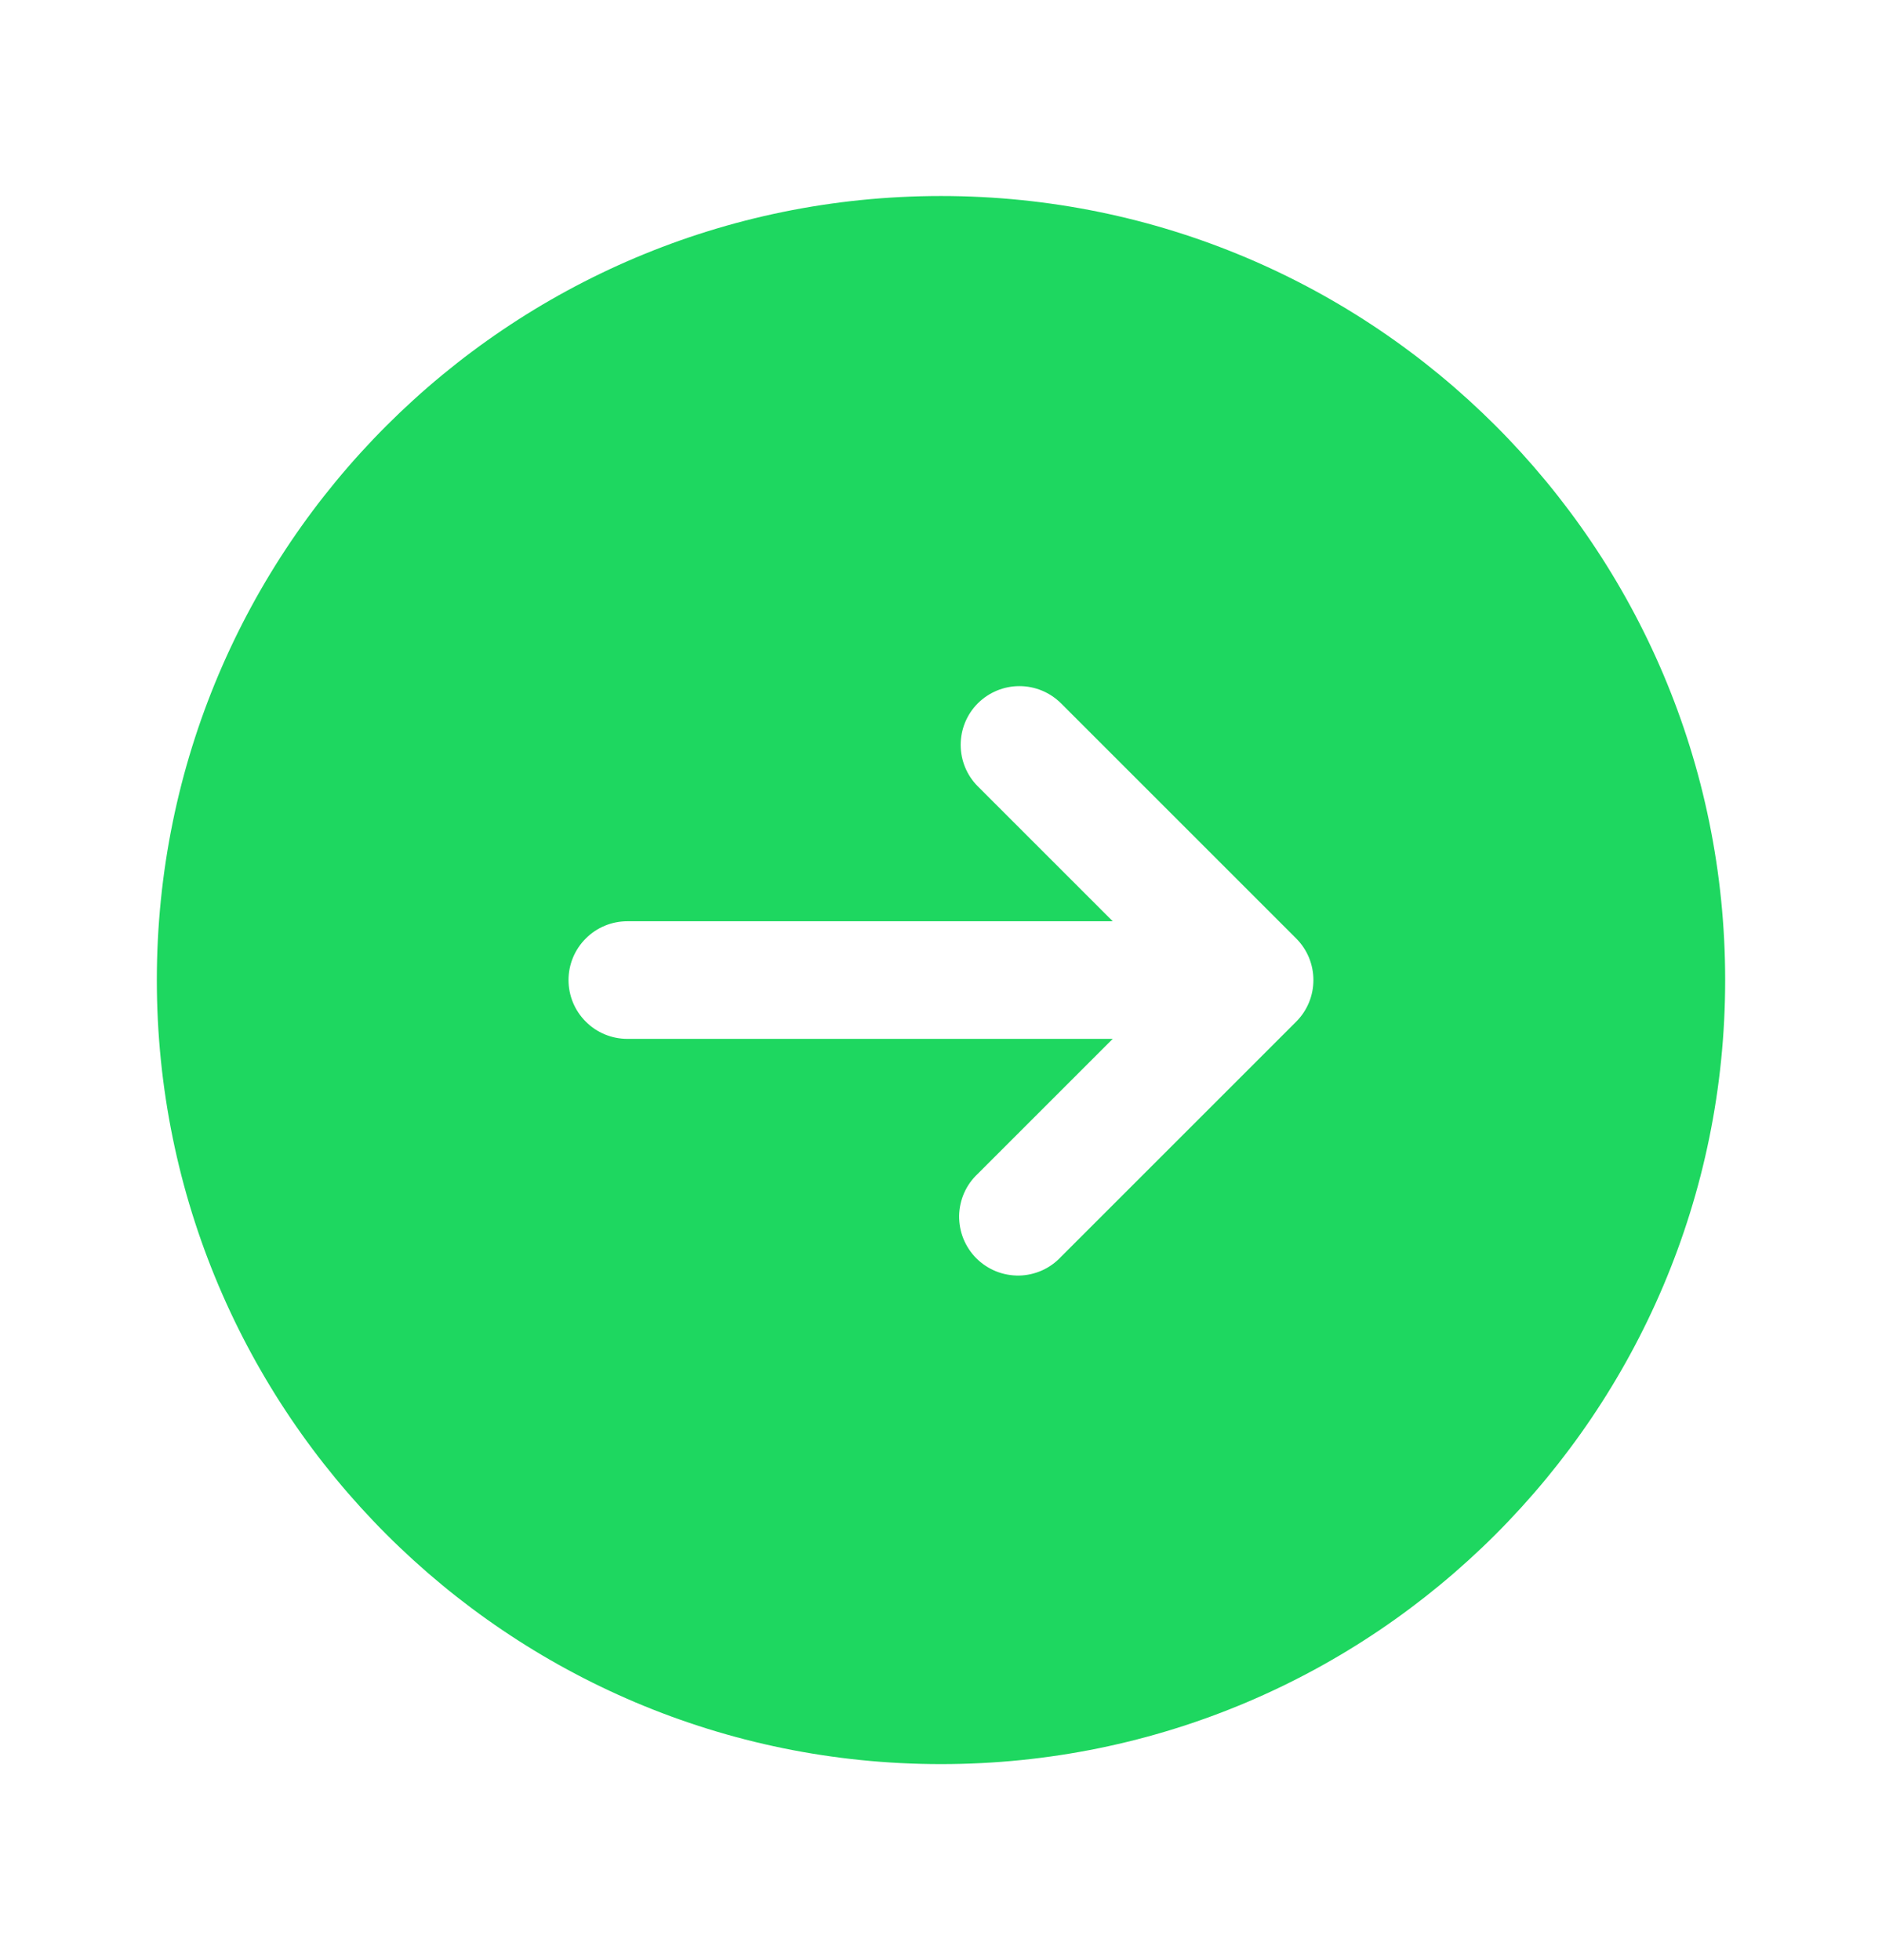 <svg width="24" height="25" viewBox="0 0 24 25" fill="none" xmlns="http://www.w3.org/2000/svg">
<path fill-rule="evenodd" clip-rule="evenodd" d="M12 22.5C17.523 22.5 22 18.023 22 12.5C22 6.977 17.523 2.5 12 2.5C6.477 2.5 2 6.977 2 12.5C2 18.023 6.477 22.5 12 22.5ZM12.47 8.97C12.611 8.83 12.801 8.751 13 8.751C13.199 8.751 13.389 8.83 13.53 8.97L16.53 11.97C16.671 12.111 16.749 12.301 16.749 12.5C16.749 12.699 16.671 12.889 16.53 13.03L13.53 16.03C13.461 16.104 13.379 16.163 13.287 16.204C13.194 16.245 13.095 16.267 12.995 16.269C12.894 16.27 12.794 16.252 12.7 16.214C12.607 16.176 12.522 16.12 12.451 16.049C12.38 15.978 12.324 15.893 12.286 15.8C12.248 15.706 12.23 15.606 12.231 15.505C12.233 15.405 12.255 15.306 12.296 15.213C12.337 15.121 12.396 15.039 12.47 14.97L14.19 13.25H8C7.801 13.25 7.61 13.171 7.47 13.03C7.329 12.89 7.25 12.699 7.25 12.5C7.25 12.301 7.329 12.11 7.47 11.97C7.61 11.829 7.801 11.75 8 11.75H14.19L12.47 10.03C12.329 9.889 12.251 9.699 12.251 9.5C12.251 9.301 12.329 9.111 12.47 8.97Z" fill="#1ED760"/>
</svg>
